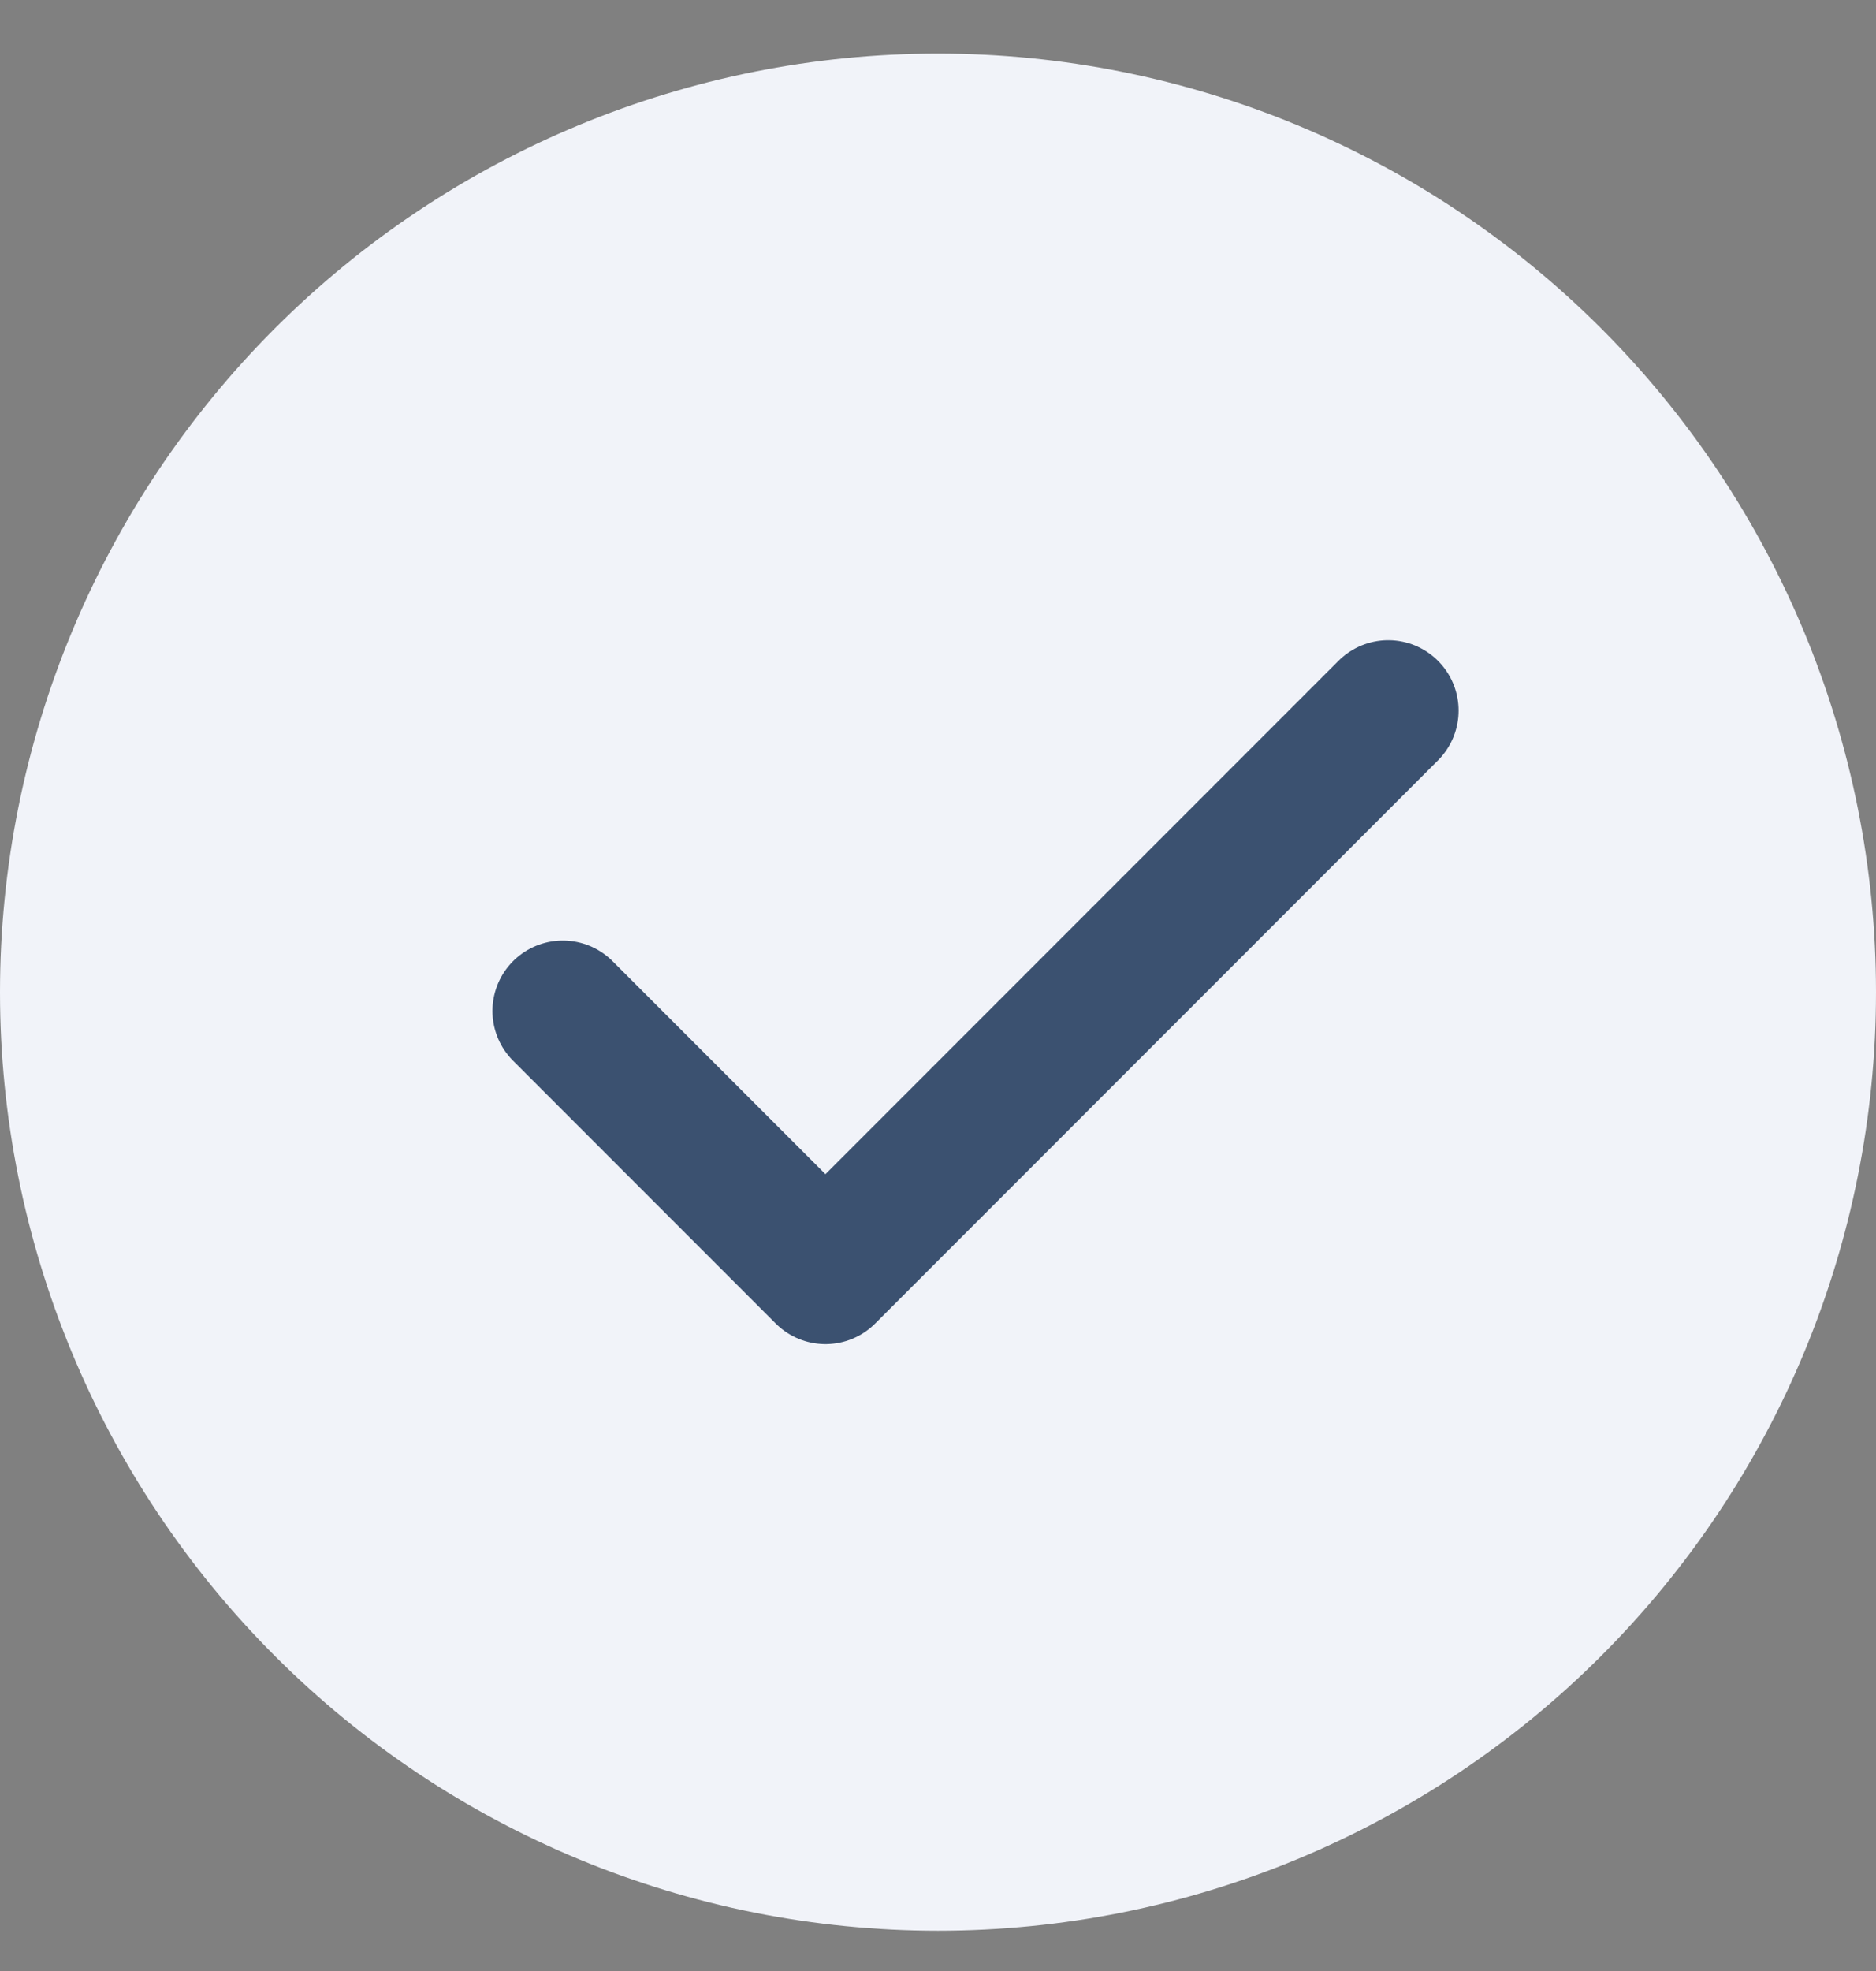 <svg width="20" height="21" viewBox="0 0 20 21" fill="none" xmlns="http://www.w3.org/2000/svg">
<rect x="0" y="0" width="20" height="21" fill="#808080" stroke="none"/>
<g clip-path="url(#clip0_2047_1934)">
<path d="M0 10.571C0 7.919 1.054 5.376 2.929 3.5C4.804 1.625 7.348 0.571 10 0.571C12.652 0.571 15.196 1.625 17.071 3.5C18.946 5.376 20 7.919 20 10.571C20 13.224 18.946 15.767 17.071 17.642C15.196 19.518 12.652 20.571 10 20.571C7.348 20.571 4.804 19.518 2.929 17.642C1.054 15.767 0 13.224 0 10.571Z" fill="#F1F3F9"/>
<path d="M6 10.771L8.8 13.571L14.8 7.571" stroke="#0E284E" stroke-opacity="0.8" stroke-width="1.5" stroke-linecap="round" stroke-linejoin="round"/>
</g>
<defs>
<clipPath id="clip0_2047_1934">
<rect width="20" height="20" fill="white" transform="translate(0 0.571)"/>
</clipPath>
</defs>
</svg>
